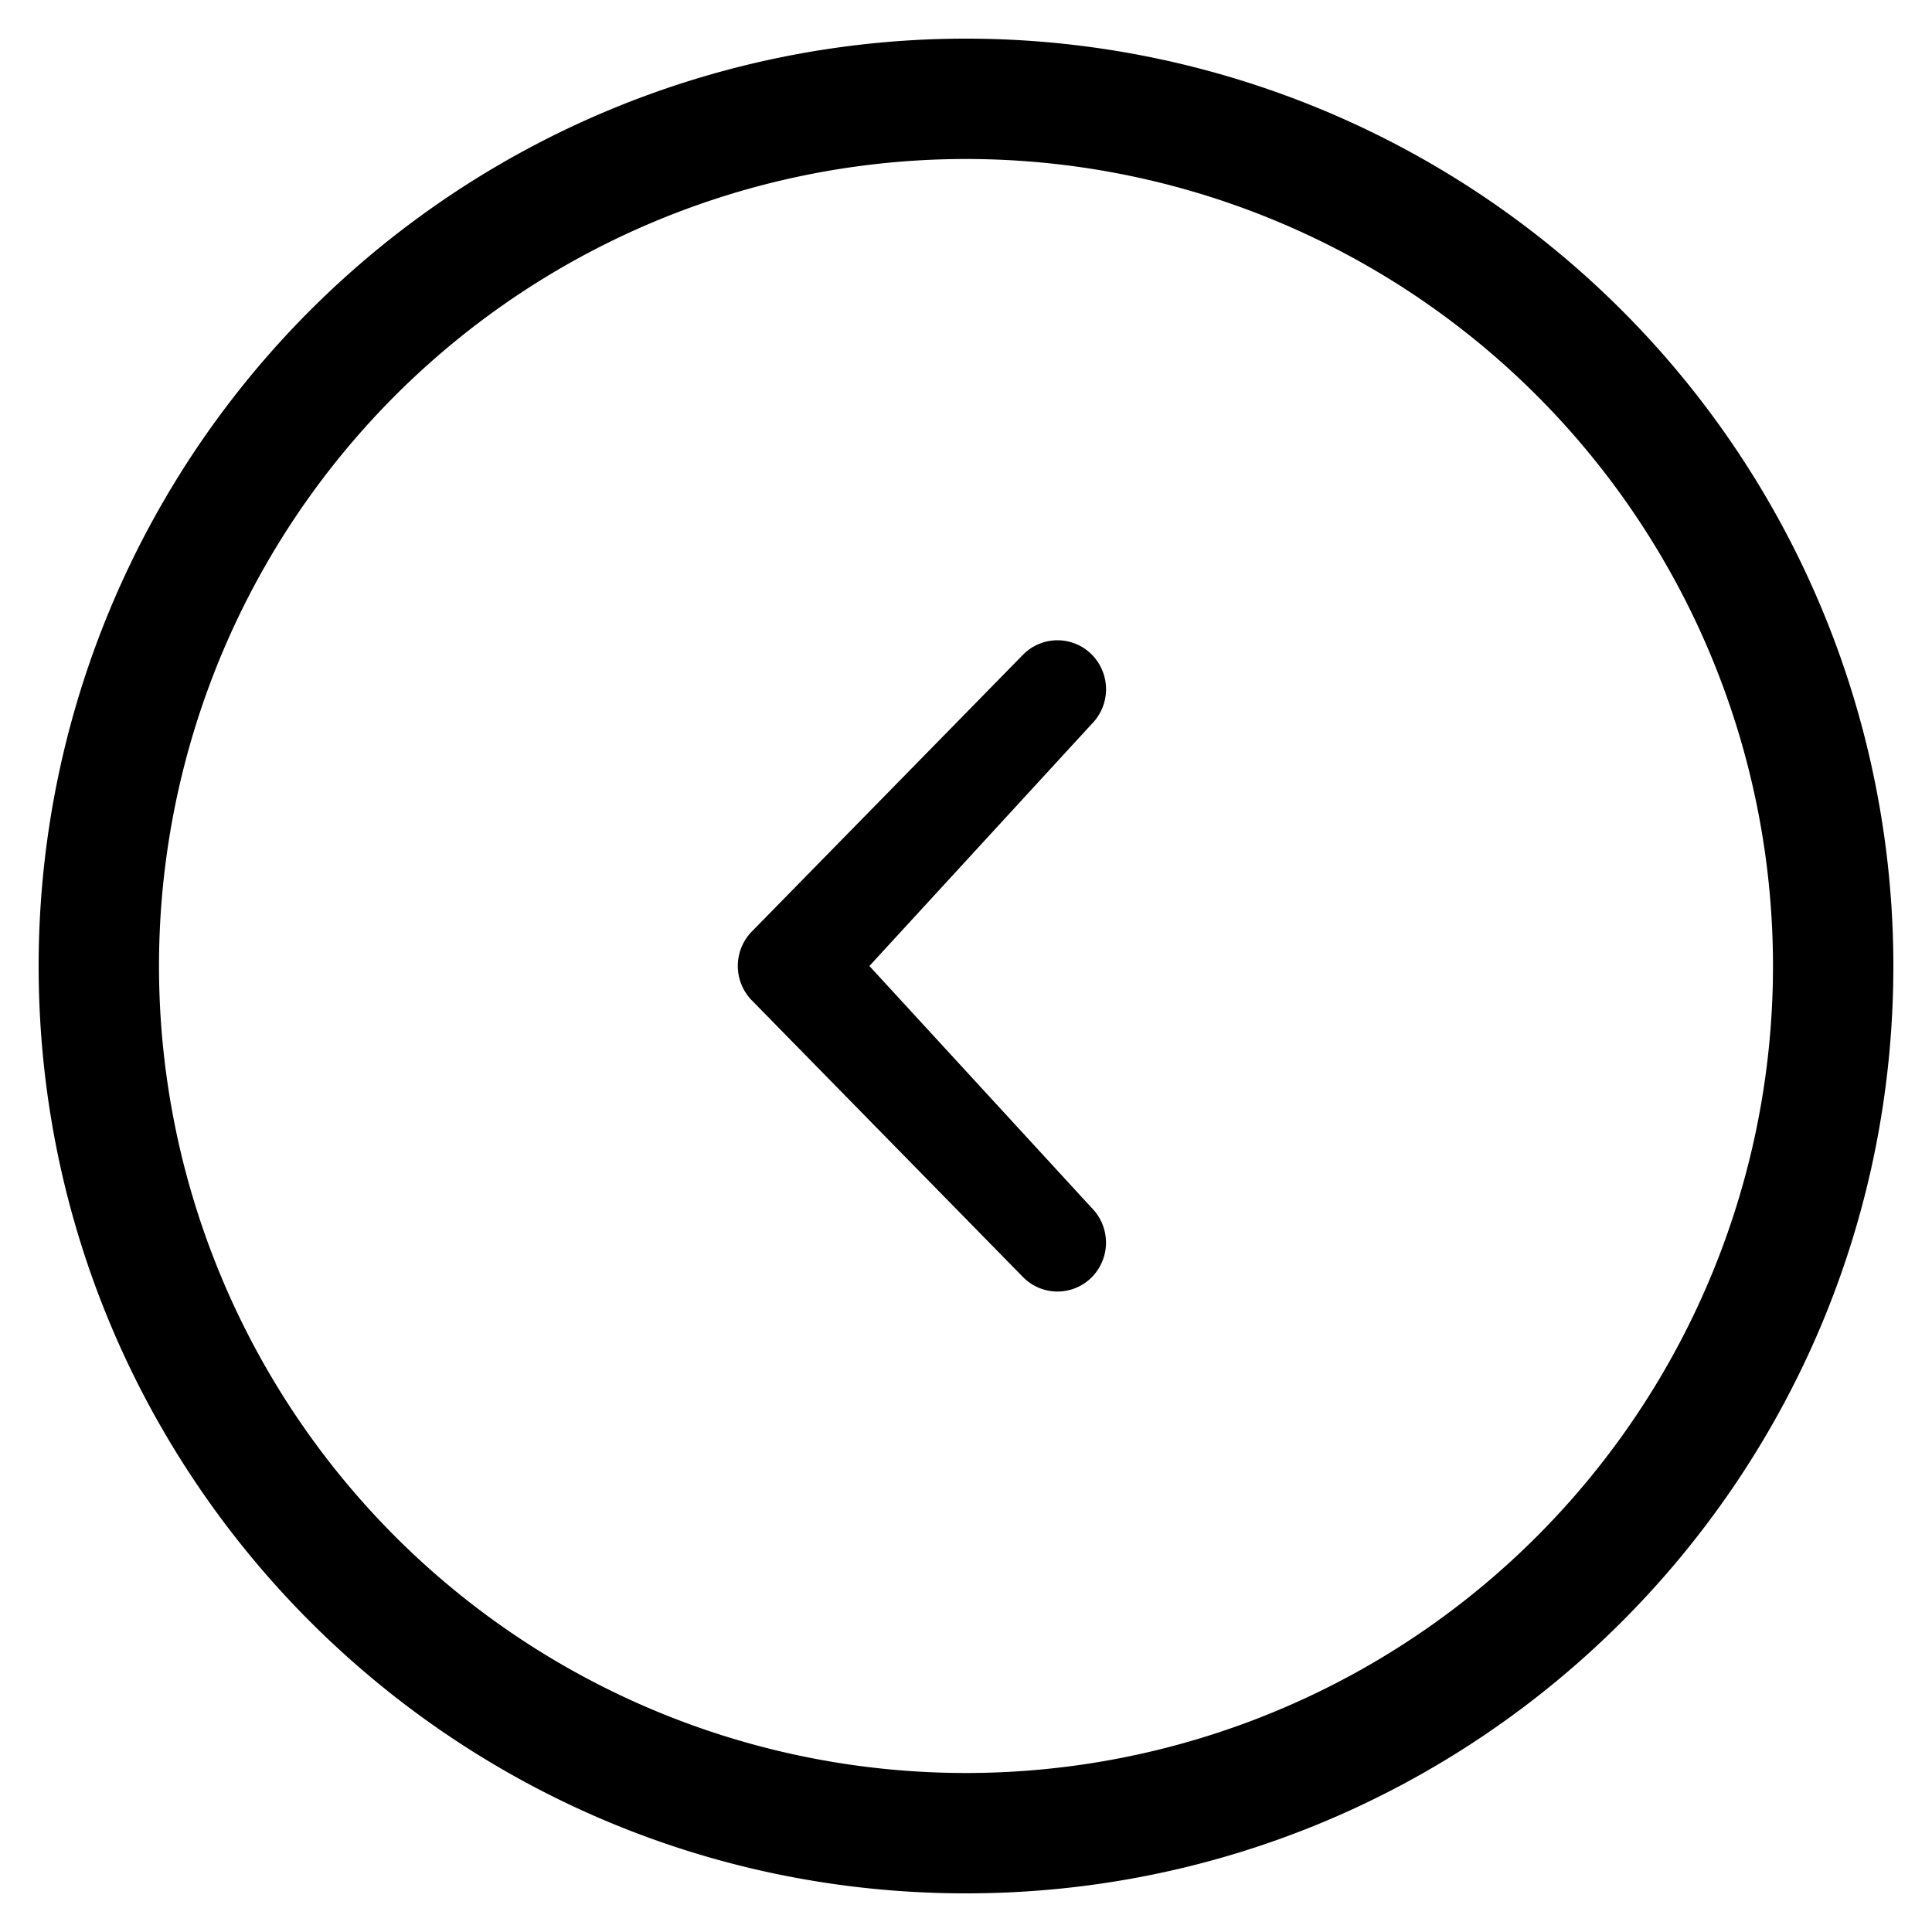<svg xmlns="http://www.w3.org/2000/svg" xmlns:xlink="http://www.w3.org/1999/xlink" width="20" height="20" viewBox="0 0 20 20"><path fill="currentColor" d="M11.302 6.776a.5.5 0 0 0-.71 0L7.785 9.641a.51.51 0 0 0 0 .717l2.807 2.864a.5.5 0 0 0 .71 0a.51.51 0 0 0 0-.717L9 10l2.302-2.506a.51.51 0 0 0 0-.718M10 .4A9.6 9.6 0 0 0 .4 10c0 5.303 4.298 9.6 9.6 9.6s9.6-4.297 9.6-9.6A9.6 9.6 0 0 0 10 .4m0 17.954A8.353 8.353 0 0 1 1.646 10A8.354 8.354 0 1 1 10 18.354"/></svg>